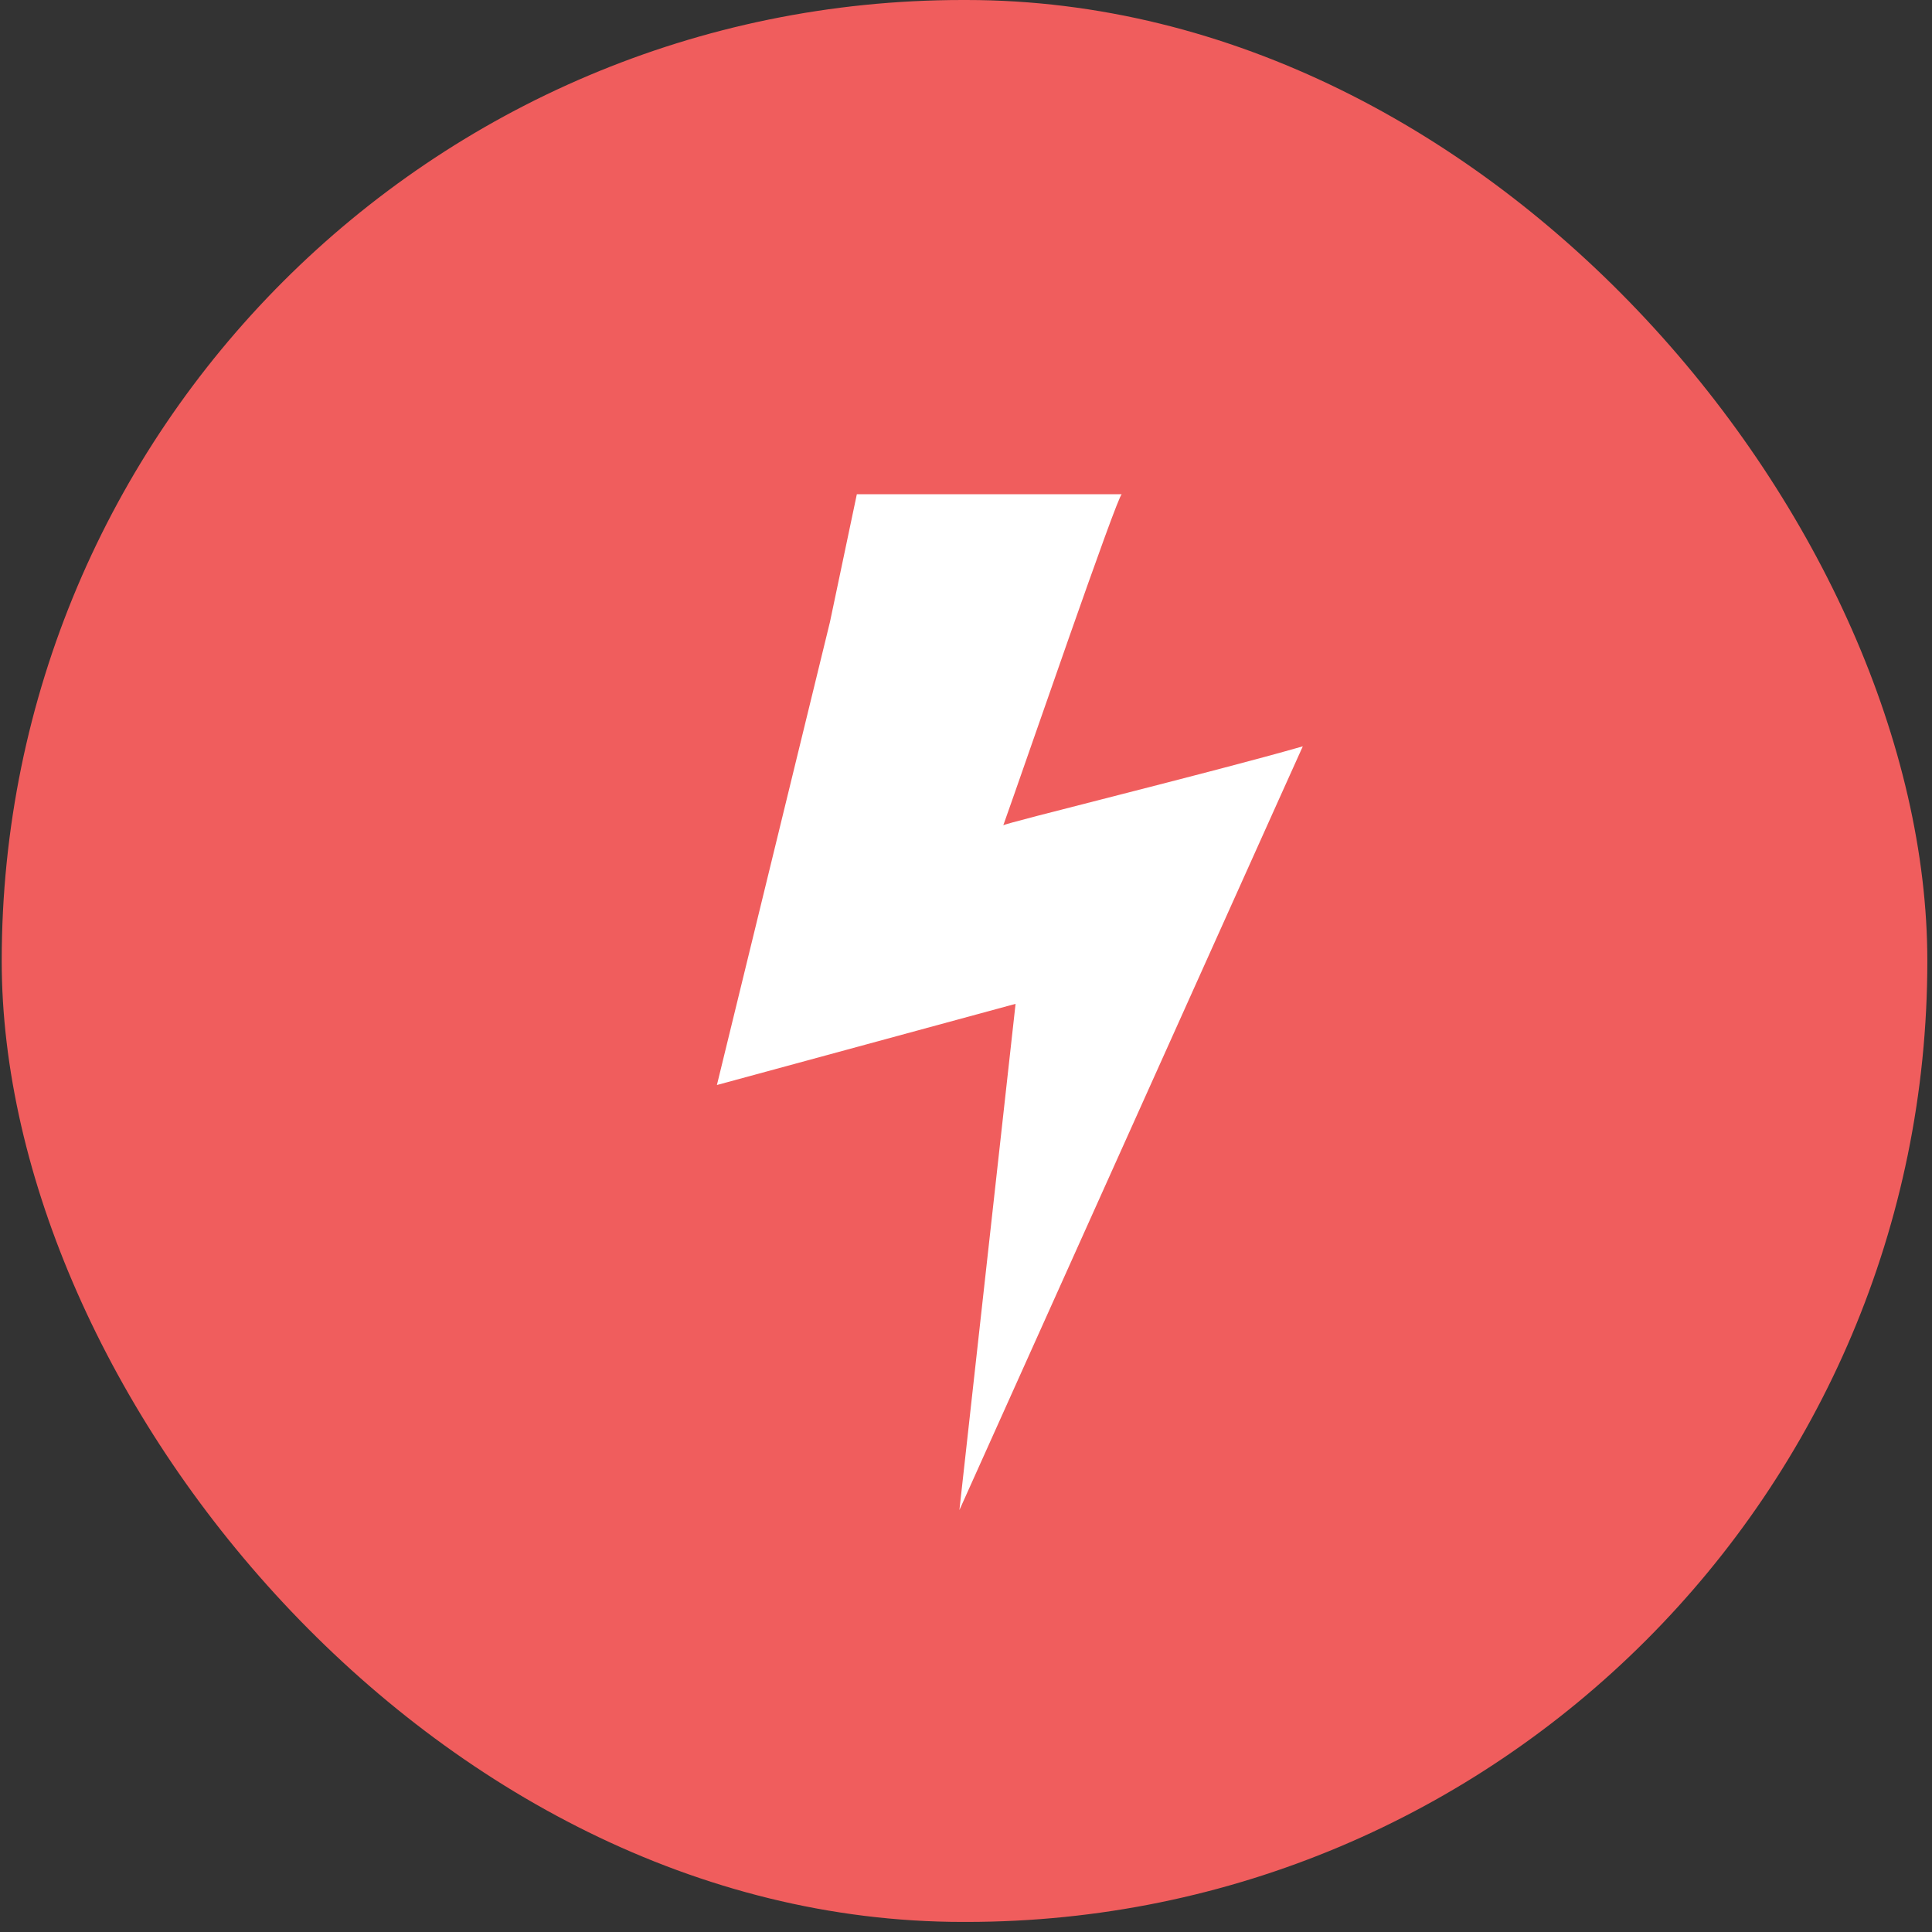 <svg width="70" height="70" viewBox="0 0 70 70" fill="none" xmlns="http://www.w3.org/2000/svg">
<rect x="0" y="0" width="70" height="70" fill="#333333" stroke="none"/>
<rect x="0.062" width="69.769" height="69.635" rx="34.818" fill="#F05D5D"/>
<path d="M34.761 54.713C34.761 54.713 46.337 28.963 46.339 28.958L47.203 27.041C43.855 28.001 36.375 29.829 36.351 29.903C37.133 27.718 40.5 17.906 40.645 17.906C37.445 17.906 34.245 17.906 31.045 17.906L30.071 22.535L25.975 39.312L36.796 36.371L34.761 54.713Z" fill="white"/>
</svg>
